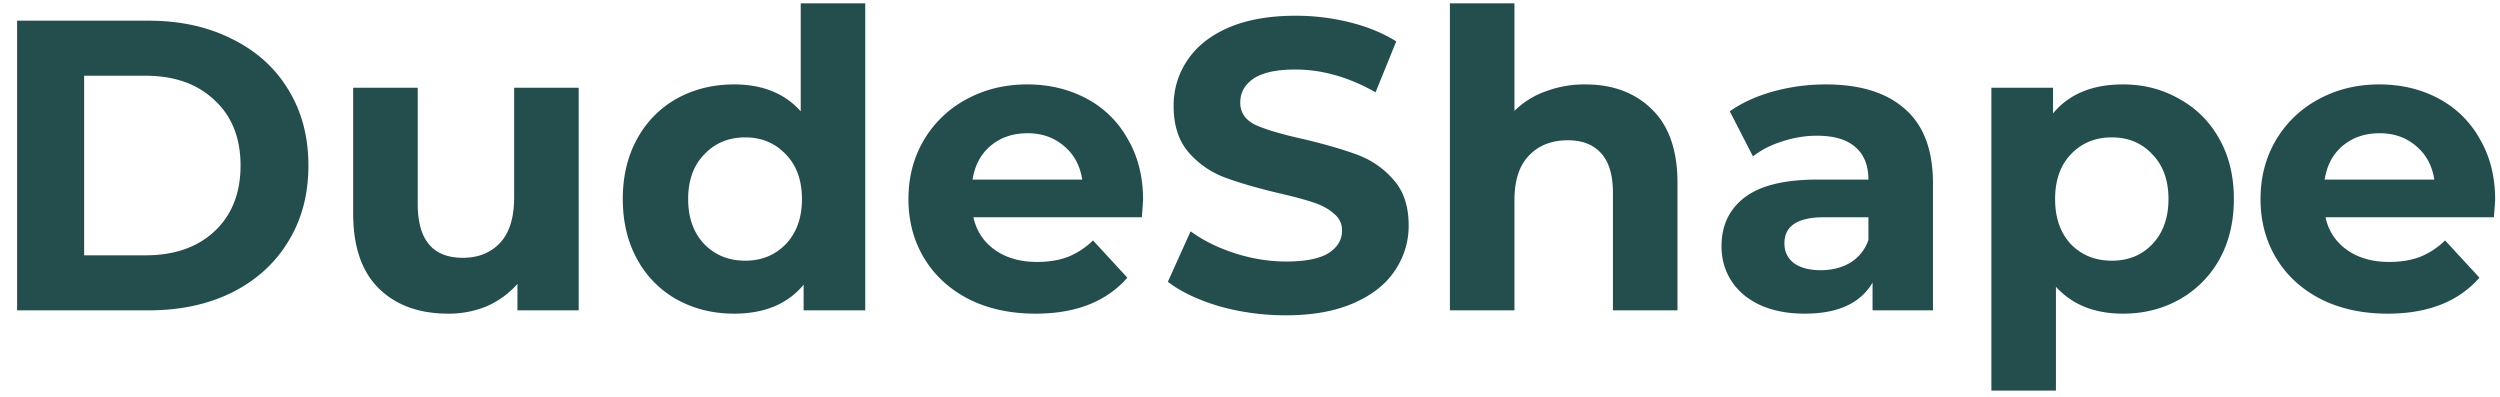 <svg width="145" height="23" fill="none" xmlns="http://www.w3.org/2000/svg"><path d="M.992 1.2h7.632c1.824 0 3.432.352 4.824 1.056 1.408.688 2.496 1.664 3.264 2.928.784 1.264 1.176 2.736 1.176 4.416 0 1.68-.392 3.152-1.176 4.416-.768 1.264-1.856 2.248-3.264 2.952-1.392.688-3 1.032-4.824 1.032H.992V1.2zm7.44 13.608c1.68 0 3.016-.464 4.008-1.392 1.008-.944 1.512-2.216 1.512-3.816 0-1.6-.504-2.864-1.512-3.792-.992-.944-2.328-1.416-4.008-1.416H4.88v10.416h3.552zm25.132-9.72V18h-3.552v-1.536a5.096 5.096 0 01-1.776 1.296 5.722 5.722 0 01-2.232.432c-1.696 0-3.04-.488-4.032-1.464s-1.488-2.424-1.488-4.344V5.088h3.744v6.744c0 2.08.872 3.12 2.616 3.12.896 0 1.616-.288 2.16-.864.544-.592.816-1.464.816-2.616V5.088h3.744zM50.184.192V18H46.61v-1.488c-.928 1.12-2.272 1.68-4.032 1.68-1.216 0-2.32-.272-3.312-.816a5.865 5.865 0 01-2.304-2.328c-.56-1.008-.84-2.176-.84-3.504 0-1.328.28-2.496.84-3.504a5.865 5.865 0 012.304-2.328c.992-.544 2.096-.816 3.312-.816 1.648 0 2.936.52 3.864 1.56V.192h3.744zm-6.96 14.928c.945 0 1.729-.32 2.353-.96.624-.656.936-1.528.936-2.616s-.312-1.952-.936-2.592c-.624-.656-1.408-.984-2.352-.984-.96 0-1.752.328-2.376.984-.624.64-.936 1.504-.936 2.592s.312 1.96.936 2.616c.624.64 1.416.96 2.376.96zm23.074-3.528c0 .048-.024.384-.072 1.008h-9.768c.176.8.592 1.432 1.248 1.896.656.464 1.472.696 2.448.696.672 0 1.264-.096 1.776-.288a4.46 4.46 0 001.464-.96l1.992 2.16c-1.216 1.392-2.992 2.088-5.328 2.088-1.456 0-2.744-.28-3.864-.84-1.12-.576-1.984-1.368-2.592-2.376-.608-1.008-.912-2.152-.912-3.432 0-1.264.296-2.4.888-3.408A6.3 6.3 0 0156.05 5.76c1.056-.576 2.232-.864 3.528-.864 1.264 0 2.408.272 3.432.816a5.857 5.857 0 012.4 2.352c.592 1.008.888 2.184.888 3.528zm-6.696-3.864c-.848 0-1.56.24-2.136.72-.576.48-.928 1.136-1.056 1.968h6.36c-.128-.816-.48-1.464-1.056-1.944-.576-.496-1.28-.744-2.112-.744zm14.973 10.56c-1.329 0-2.617-.176-3.865-.528-1.231-.368-2.223-.84-2.975-1.416l1.32-2.928c.72.528 1.575.952 2.567 1.272.993.32 1.984.48 2.977.48 1.103 0 1.92-.16 2.447-.48.528-.336.792-.776.792-1.32 0-.4-.16-.728-.48-.984-.303-.272-.704-.488-1.2-.648-.48-.16-1.136-.336-1.968-.528-1.28-.304-2.328-.608-3.144-.912a5.199 5.199 0 01-2.112-1.464c-.575-.672-.864-1.568-.864-2.688 0-.976.265-1.856.793-2.64.528-.8 1.32-1.432 2.376-1.896 1.072-.464 2.376-.696 3.911-.696 1.072 0 2.12.128 3.144.384 1.025.256 1.92.624 2.689 1.104l-1.2 2.952c-1.552-.88-3.105-1.32-4.657-1.32-1.088 0-1.895.176-2.424.528-.511.352-.767.816-.767 1.392s.296 1.008.888 1.296c.608.272 1.528.544 2.76.816 1.28.304 2.328.608 3.144.912a5.113 5.113 0 012.087 1.44c.593.656.889 1.544.889 2.664 0 .96-.273 1.84-.817 2.64-.527.784-1.328 1.408-2.4 1.872-1.072.464-2.376.696-3.912.696zM91.942 4.896c1.6 0 2.888.48 3.864 1.44.992.96 1.488 2.384 1.488 4.272V18H93.55v-6.816c0-1.024-.224-1.784-.672-2.28-.448-.512-1.096-.768-1.944-.768-.944 0-1.696.296-2.256.888-.56.576-.84 1.44-.84 2.592V18h-3.744V.192h3.744v6.24a4.85 4.85 0 011.8-1.128 6.34 6.34 0 012.304-.408zm13.954 0c2 0 3.536.48 4.608 1.44 1.072.944 1.608 2.376 1.608 4.296V18h-3.504v-1.608c-.704 1.2-2.016 1.8-3.936 1.8-.992 0-1.856-.168-2.592-.504-.72-.336-1.272-.8-1.656-1.392-.384-.592-.576-1.264-.576-2.016 0-1.2.448-2.144 1.344-2.832.912-.688 2.312-1.032 4.2-1.032h2.976c0-.816-.248-1.44-.744-1.872-.496-.448-1.24-.672-2.232-.672-.688 0-1.368.112-2.04.336-.656.208-1.216.496-1.68.864l-1.344-2.616c.704-.496 1.544-.88 2.52-1.152a11.474 11.474 0 013.048-.408zm-.288 10.776c.64 0 1.208-.144 1.704-.432a2.486 2.486 0 001.056-1.32V12.6H105.8c-1.536 0-2.304.504-2.304 1.512 0 .48.184.864.552 1.152.384.272.904.408 1.56.408zm17.524-10.776c1.2 0 2.288.28 3.264.84a5.821 5.821 0 012.328 2.328c.56.992.84 2.152.84 3.48 0 1.328-.28 2.496-.84 3.504a6.028 6.028 0 01-2.328 2.328c-.976.544-2.064.816-3.264.816-1.648 0-2.944-.52-3.888-1.56v6.024H115.5V5.088h3.576v1.488c.928-1.12 2.28-1.68 4.056-1.68zm-.648 10.224c.96 0 1.744-.32 2.352-.96.624-.656.936-1.528.936-2.616s-.312-1.952-.936-2.592c-.608-.656-1.392-.984-2.352-.984s-1.752.328-2.376.984c-.608.64-.912 1.504-.912 2.592s.304 1.96.912 2.616c.624.64 1.416.96 2.376.96zm22.235-3.528c0 .048-.024.384-.072 1.008h-9.768c.176.8.592 1.432 1.248 1.896.656.464 1.472.696 2.448.696.672 0 1.264-.096 1.776-.288a4.46 4.46 0 001.464-.96l1.992 2.16c-1.216 1.392-2.992 2.088-5.328 2.088-1.456 0-2.744-.28-3.864-.84-1.12-.576-1.984-1.368-2.592-2.376-.608-1.008-.912-2.152-.912-3.432 0-1.264.296-2.4.888-3.408a6.3 6.3 0 012.472-2.376c1.056-.576 2.232-.864 3.528-.864 1.264 0 2.408.272 3.432.816a5.857 5.857 0 012.4 2.352c.592 1.008.888 2.184.888 3.528zm-6.696-3.864c-.848 0-1.56.24-2.136.72-.576.48-.928 1.136-1.056 1.968h6.36c-.128-.816-.48-1.464-1.056-1.944-.576-.496-1.28-.744-2.112-.744z" fill="#244D4D"/></svg>